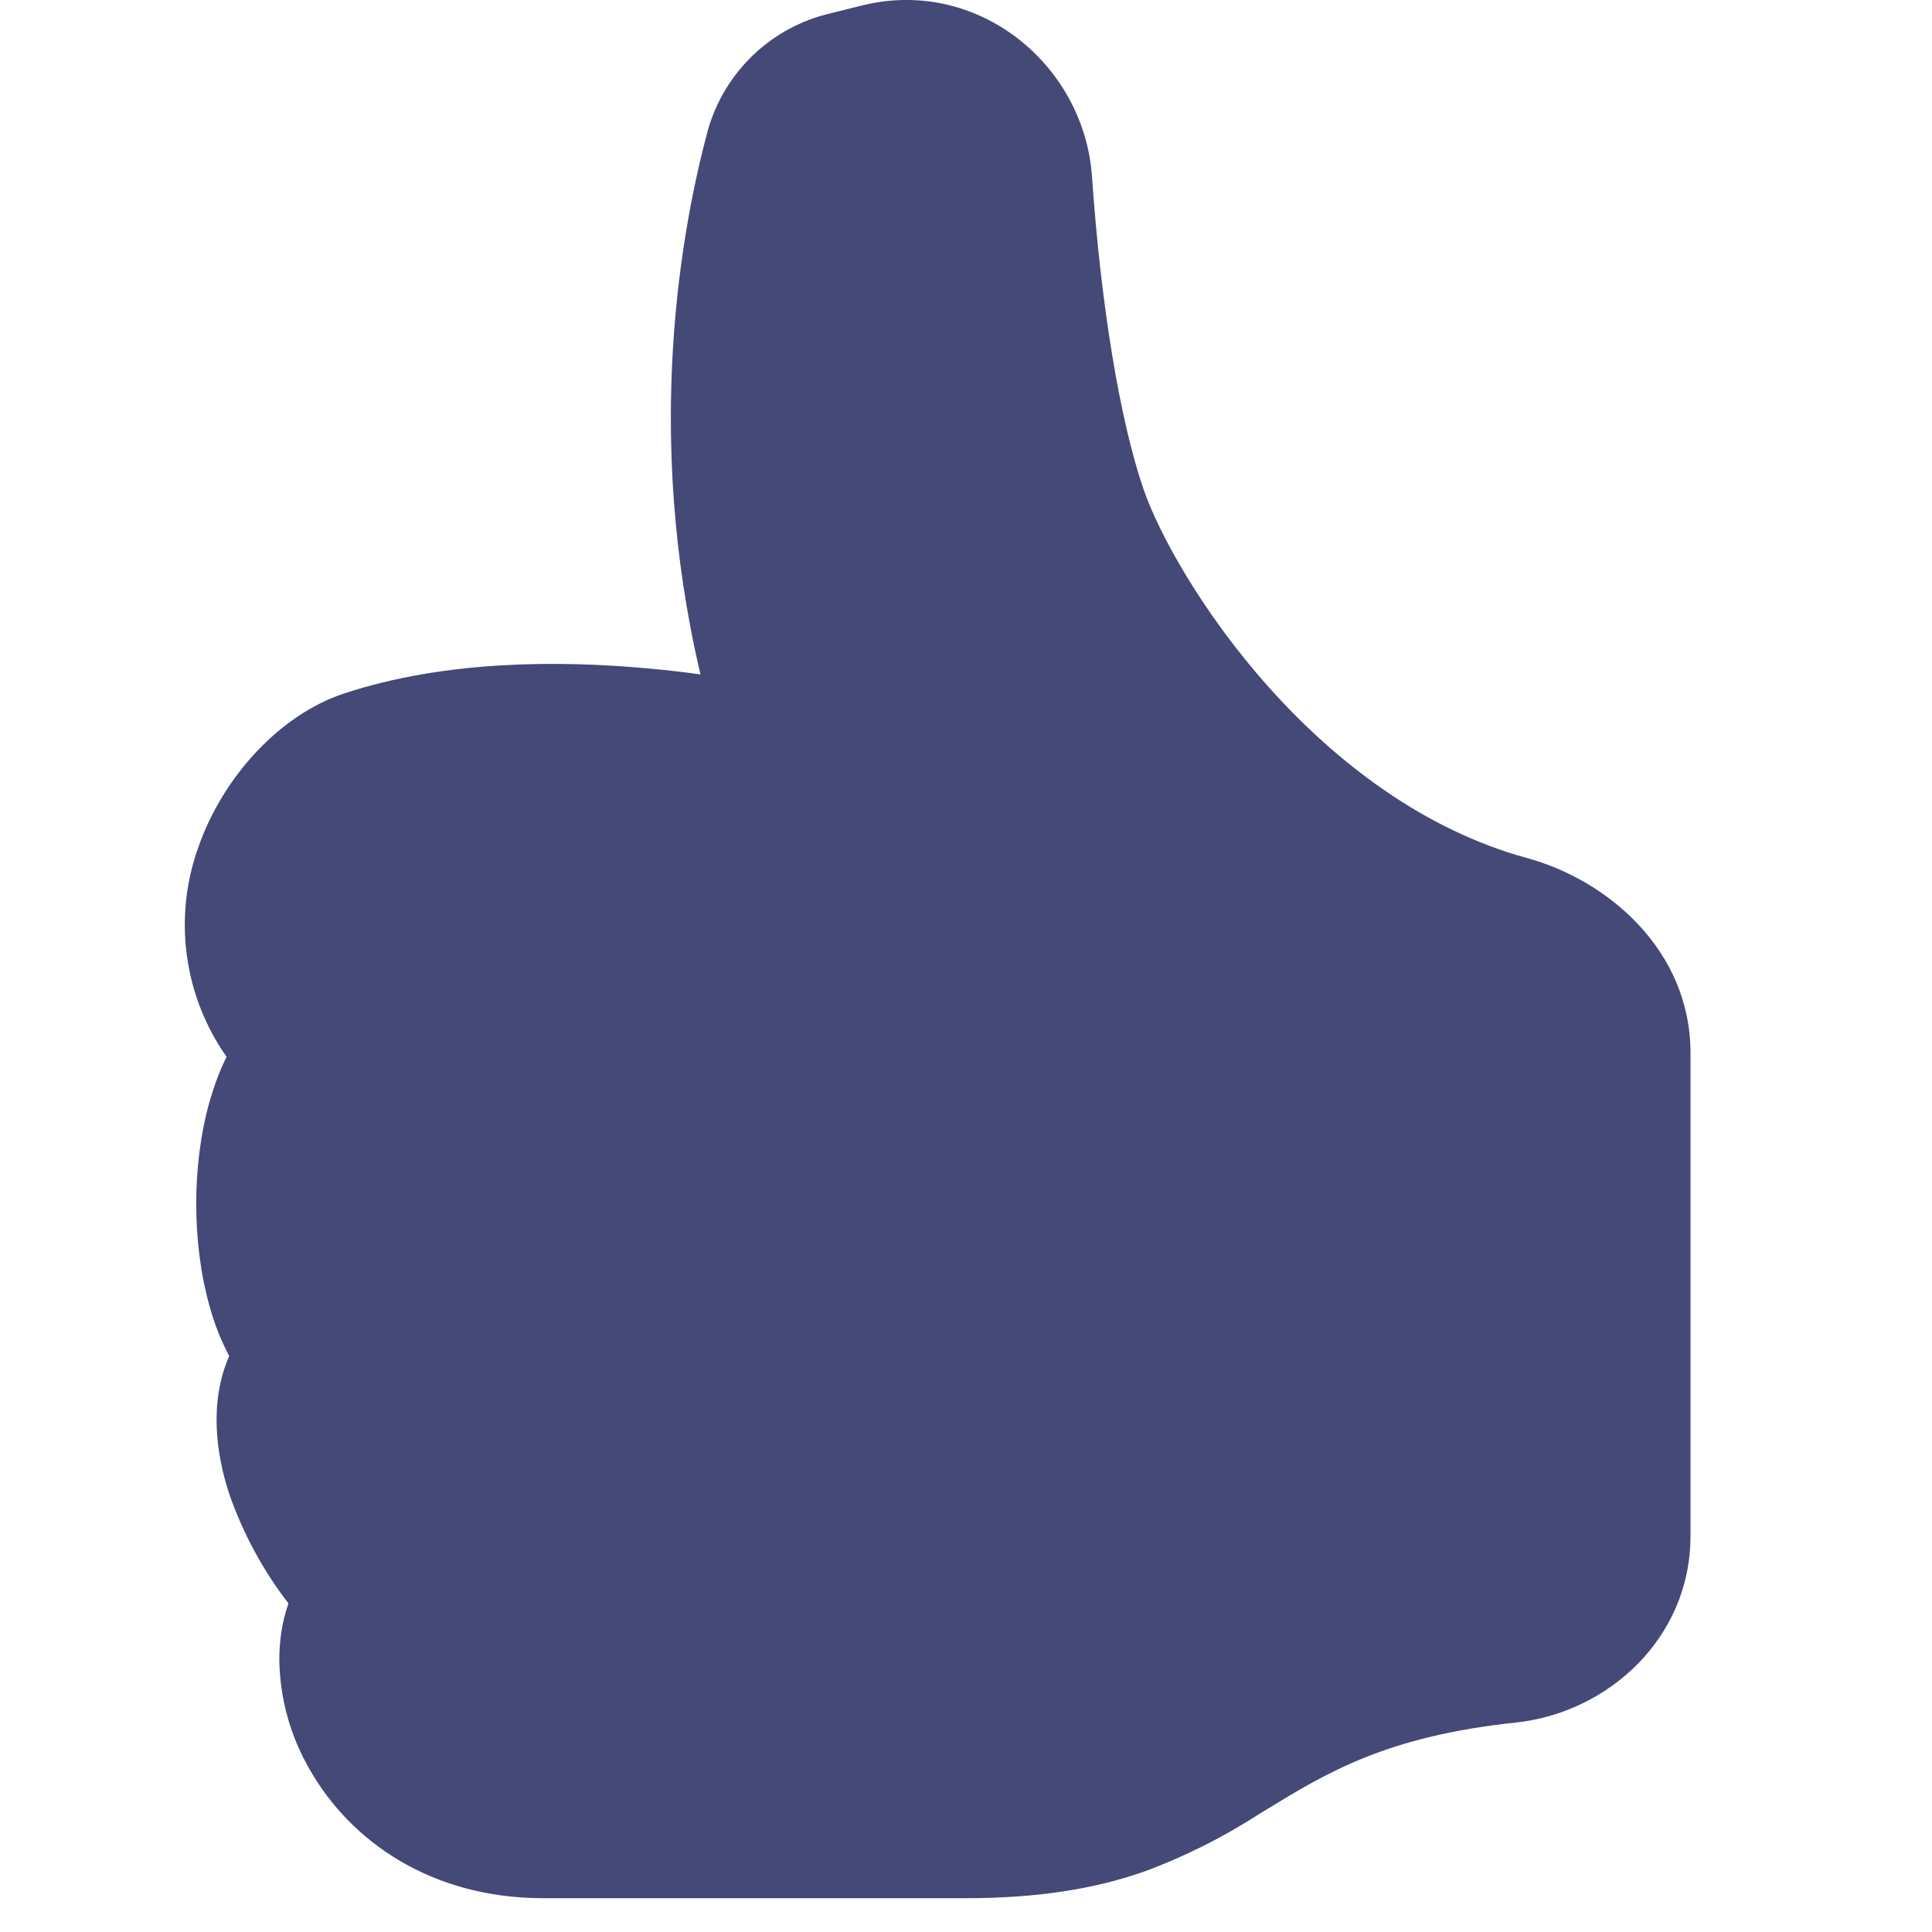 <svg width="30" height="30" viewBox="0 0 30 30" fill="none" xmlns="http://www.w3.org/2000/svg">
<g clip-path="url(#clip0_203_44)">
<path d="M16.957 2.748C16.836 0.993 15.172 -0.362 13.38 0.086L12.891 0.208C12.442 0.313 12.029 0.536 11.696 0.854C11.362 1.172 11.12 1.574 10.993 2.017C10.581 3.547 9.994 6.727 10.877 10.473C10.621 10.436 10.344 10.404 10.046 10.378C8.709 10.256 6.917 10.245 5.329 10.773C4.357 11.098 3.465 12.048 3.079 13.158C2.886 13.696 2.825 14.272 2.902 14.838C2.978 15.403 3.189 15.943 3.518 16.41C3.409 16.631 3.324 16.863 3.259 17.088C3.114 17.595 3.047 18.153 3.047 18.693C3.047 19.237 3.114 19.792 3.259 20.3C3.331 20.562 3.432 20.816 3.559 21.056C3.242 21.782 3.358 22.593 3.564 23.21C3.777 23.818 4.086 24.388 4.479 24.898C4.378 25.185 4.337 25.485 4.337 25.77C4.345 26.371 4.508 26.96 4.811 27.48C5.438 28.58 6.681 29.475 8.438 29.475L15 29.475C16.134 29.475 17.006 29.325 17.749 29.068C18.387 28.834 18.997 28.529 19.567 28.158L19.657 28.104C20.602 27.526 21.531 26.96 23.535 26.748C24.971 26.596 26.25 25.436 26.25 23.852V16.352C26.25 14.756 24.966 13.665 23.706 13.322C22.114 12.886 20.754 11.846 19.708 10.678C18.658 9.504 17.994 8.278 17.76 7.606C17.387 6.528 17.093 4.719 16.957 2.748Z" fill="#444977"/>
</g>
<defs>
<clipPath id="clip0_203_44">
<rect width="30" height="30" fill="white" transform="matrix(-1 0 0 -1 30 30)"/>
</clipPath>
</defs>
</svg>

